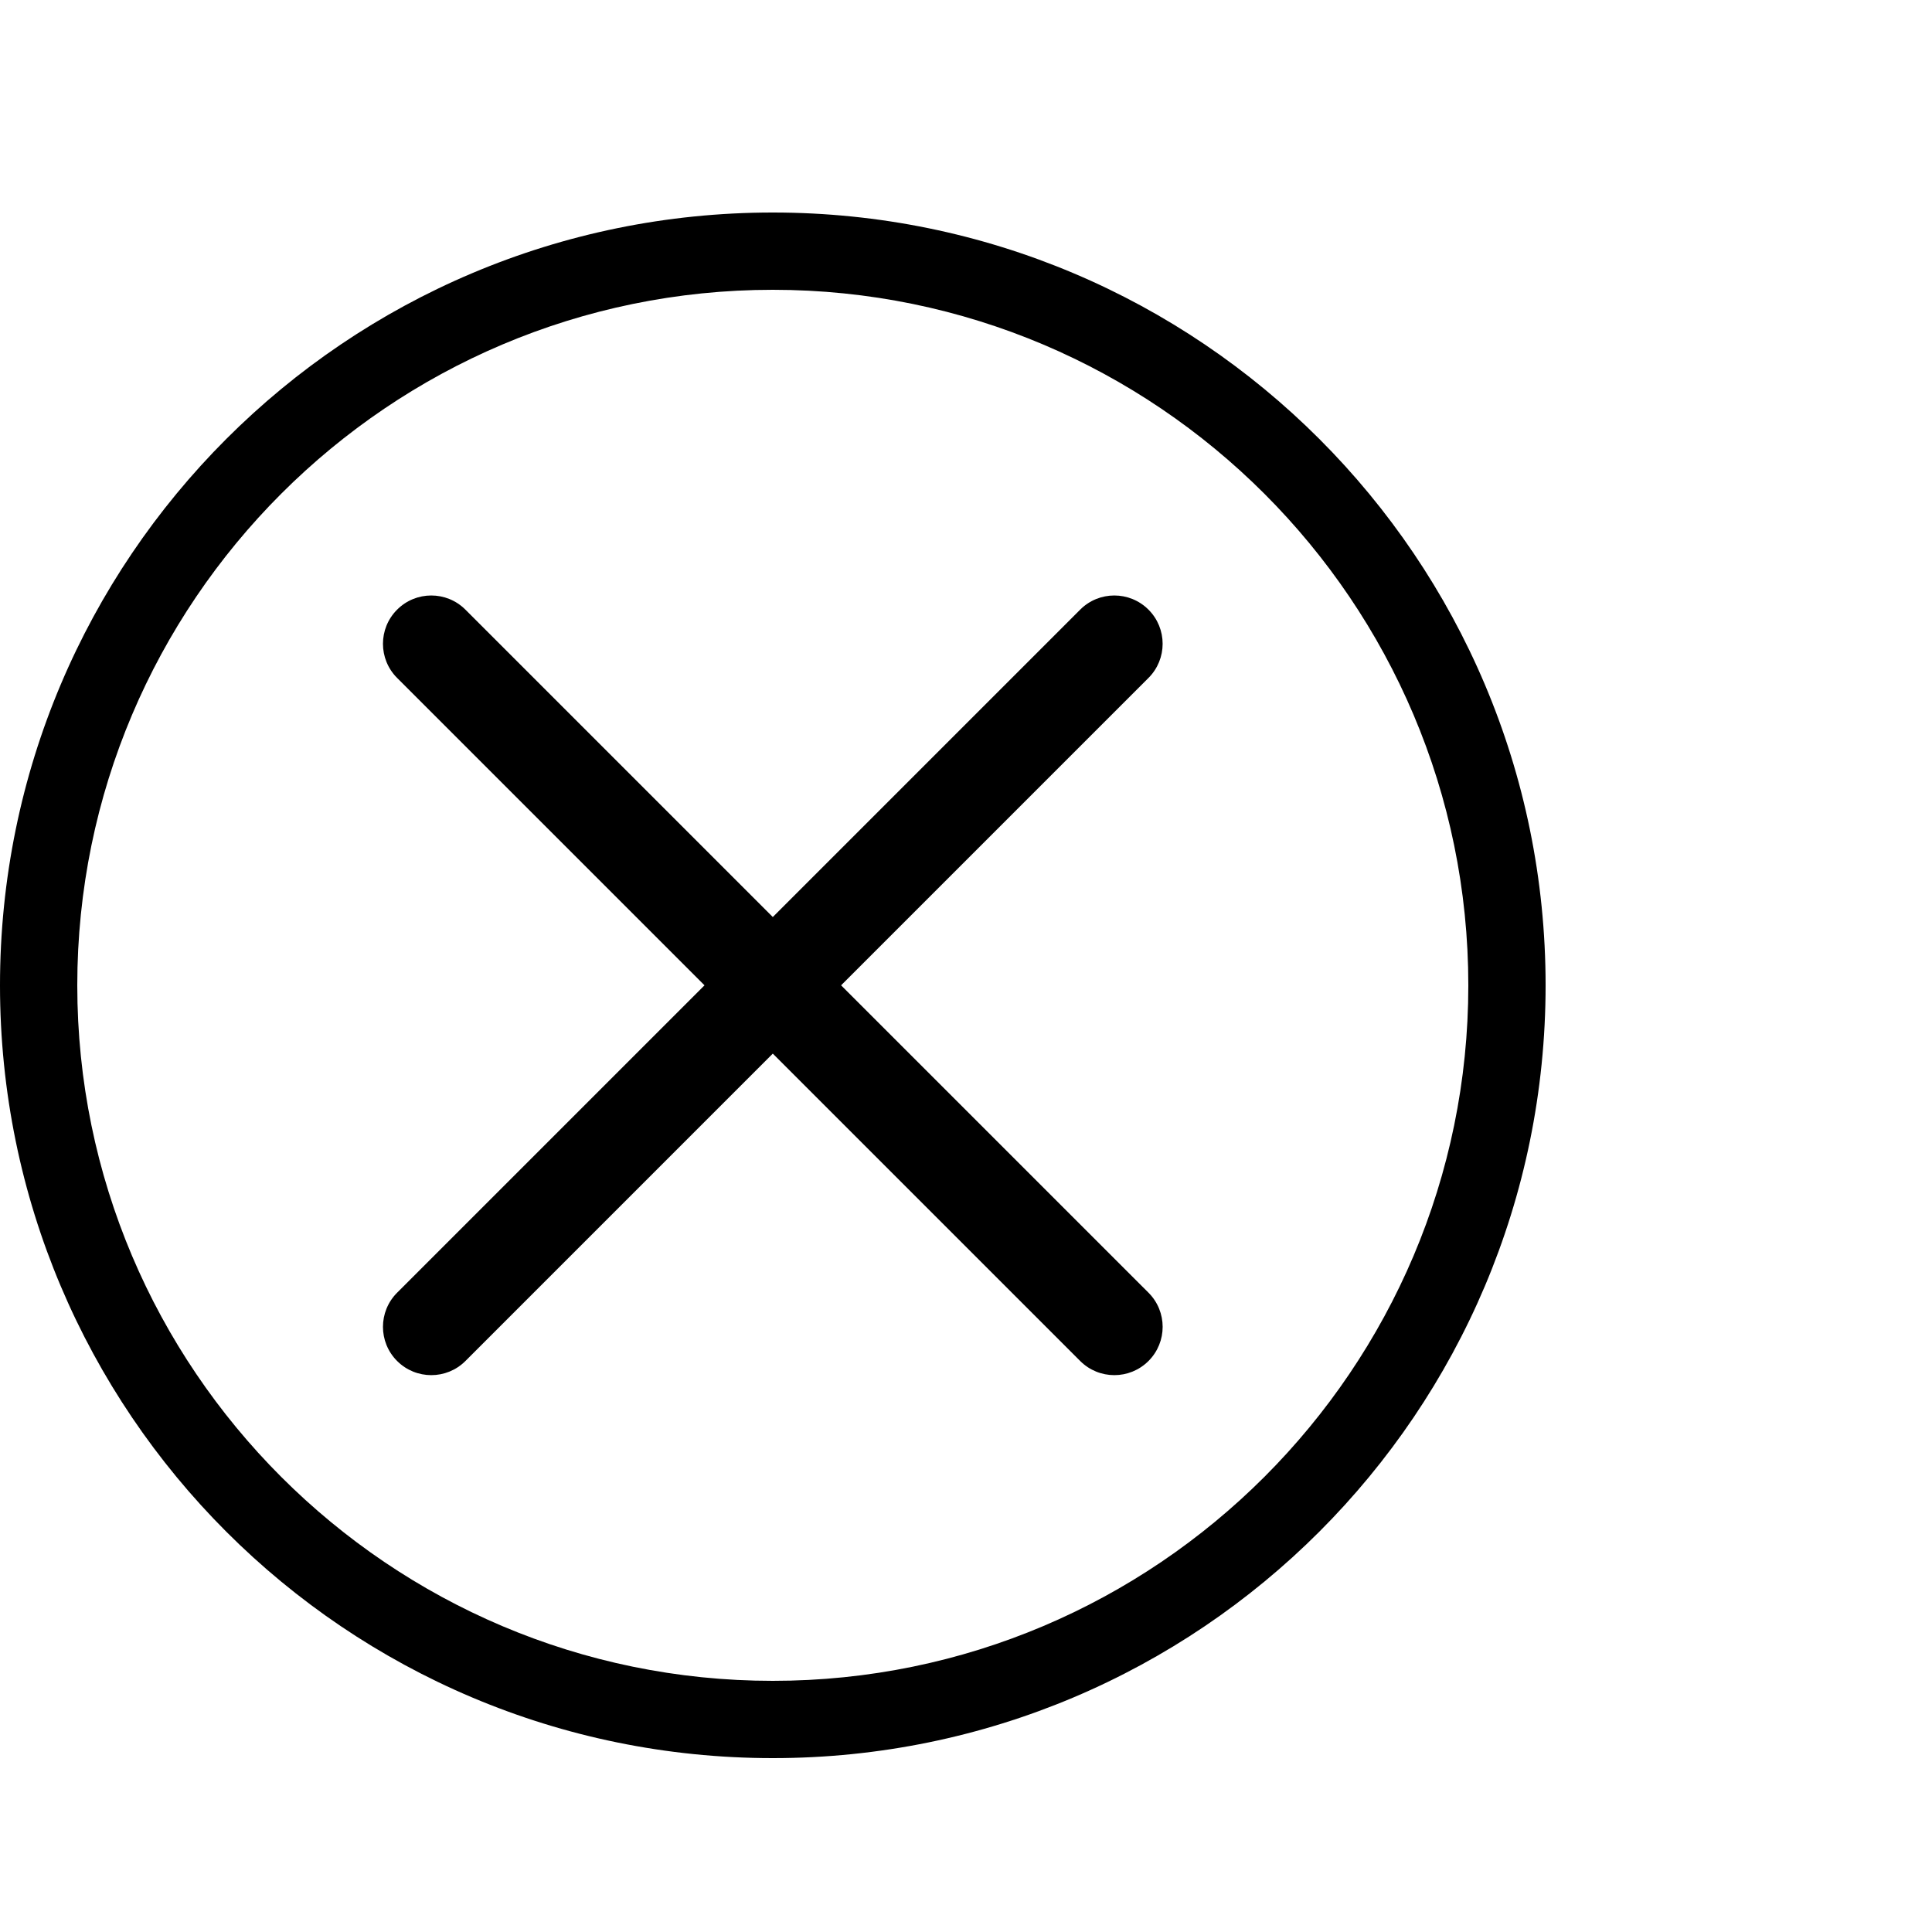 <?xml version="1.0" encoding="utf-8"?>
<!-- Generator: Adobe Illustrator 16.0.0, SVG Export Plug-In . SVG Version: 6.00 Build 0)  -->
<!DOCTYPE svg PUBLIC "-//W3C//DTD SVG 1.1//EN" "http://www.w3.org/Graphics/SVG/1.1/DTD/svg11.dtd">
<svg version="1.1" id="Layer_1" xmlns="http://www.w3.org/2000/svg" xmlns:xlink="http://www.w3.org/1999/xlink" x="0px" y="0px"
	 width="100px" height="100px" viewBox="0 0 100 100" enable-background="new 0 0 100 100" xml:space="preserve">
<g id="Layer_2">
</g>
<g id="Layer_2_1_">
</g>
<g>
	<path d="M40,11C17.91,11,0,28.91,0,51c0,22.092,17.91,40,40,40s40-17.908,40-40C80,28.91,62.09,11,40,11z M40,87
		C20.149,87,4,70.85,4,51c0-19.851,16.149-36,36-36s36,16.149,36,36C76,70.85,59.851,87,40,87z"/>
	<path d="M59.445,31.555c-0.977-0.977-2.559-0.977-3.535,0L40,47.465l-15.91-15.91c-0.977-0.977-2.559-0.977-3.535,0
		c-0.977,0.976-0.977,2.559,0,3.535L36.465,51l-15.91,15.91c-0.977,0.977-0.977,2.559,0,3.535c0.488,0.488,1.128,0.732,1.768,0.732
		s1.279-0.244,1.768-0.732L40,54.535l15.91,15.91c0.488,0.488,1.128,0.732,1.768,0.732s1.279-0.244,1.768-0.732
		c0.977-0.977,0.977-2.559,0-3.535L43.535,51l15.91-15.91C60.422,34.114,60.422,32.531,59.445,31.555z"/>
</g>
</svg>
